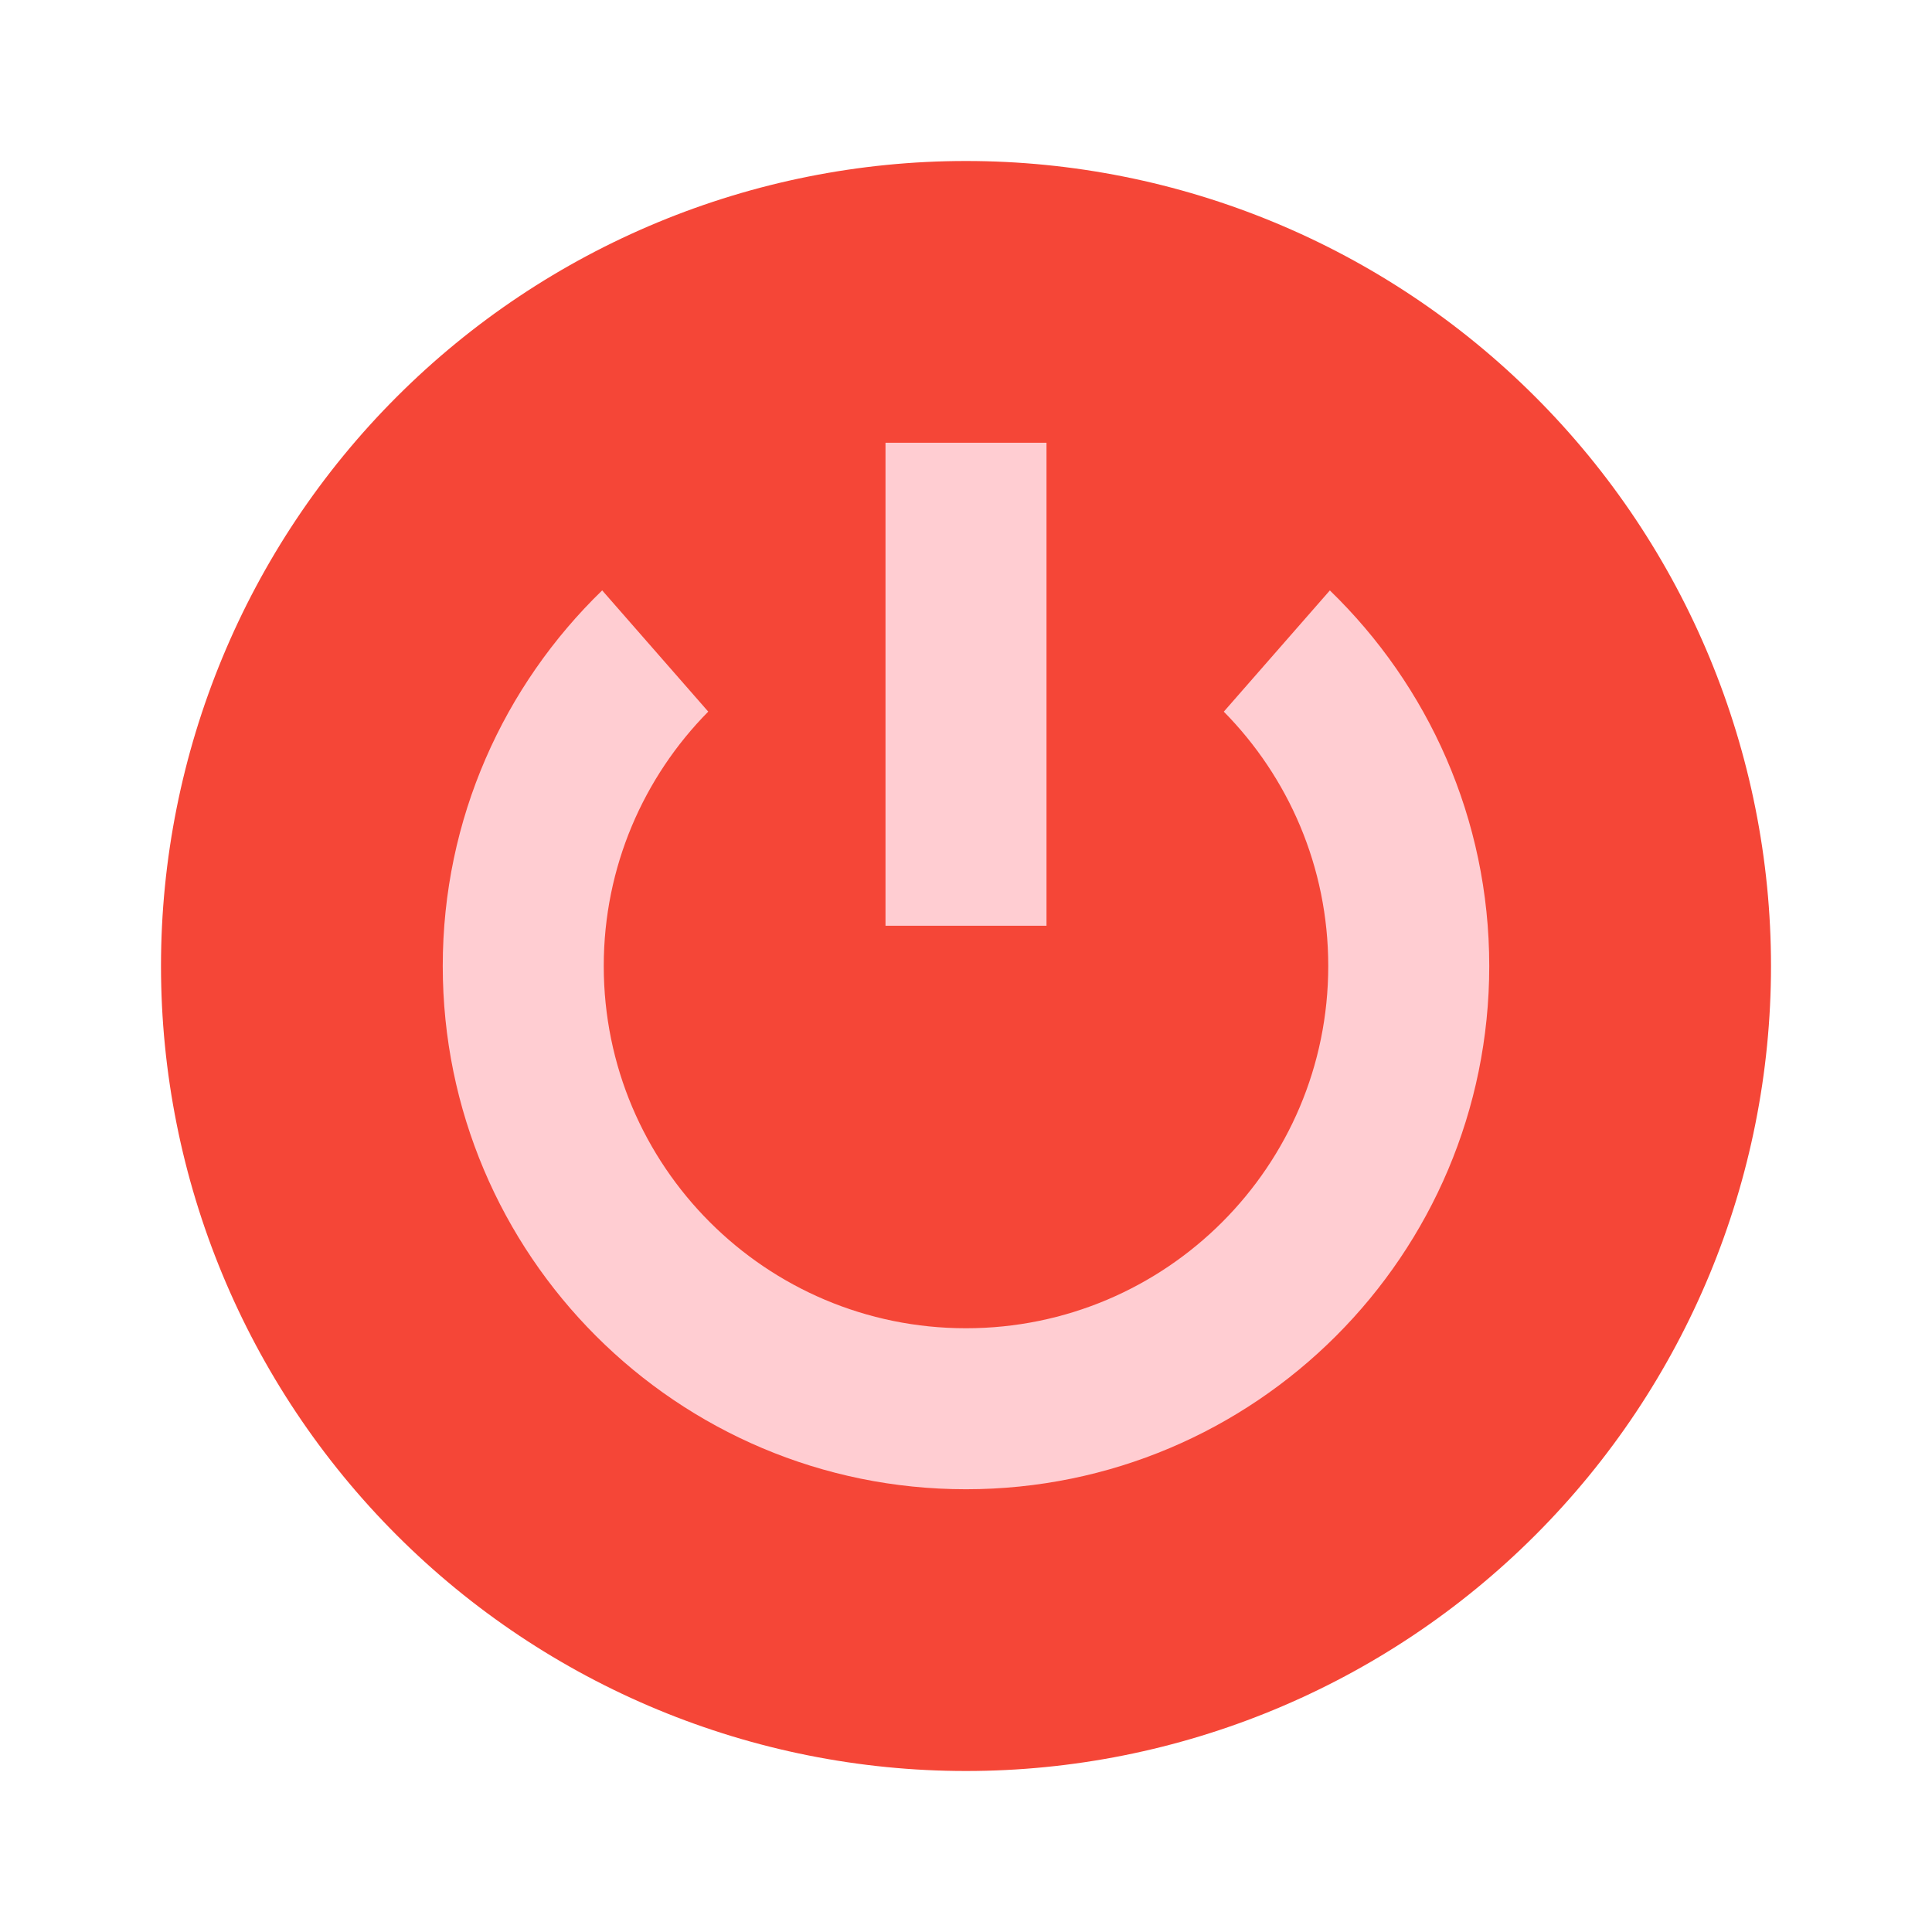 <svg width="96" height="96" viewBox="0 0 96 96" fill="none" xmlns="http://www.w3.org/2000/svg">
<path d="M48 8C37.391 8 27.217 12.214 19.716 19.716C12.214 27.217 8 37.391 8 48C8 58.609 12.214 68.783 19.716 76.284C27.217 83.786 37.391 88 48 88C58.609 88 68.783 83.786 76.284 76.284C83.786 68.783 88 58.609 88 48C88 37.391 83.786 27.217 76.284 19.716C68.783 12.214 58.609 8 48 8V8Z" fill="#F54637"/>
<path d="M66.08 29.338L60.81 35.362C64.016 38.612 66 43.074 66 48C66 57.942 57.942 66 48 66C38.058 66 30 57.942 30 48C30 43.072 31.984 38.61 35.192 35.36L29.922 29.336C25.044 34.064 22 40.672 22 48C22 62.36 33.64 74 48 74C62.36 74 74 62.36 74 48C74 40.672 70.958 34.064 66.08 29.338Z" fill="#FFCDD2"/>
<path d="M44 22H52V46H44V22Z" fill="#FFCDD2"/>
</svg>
